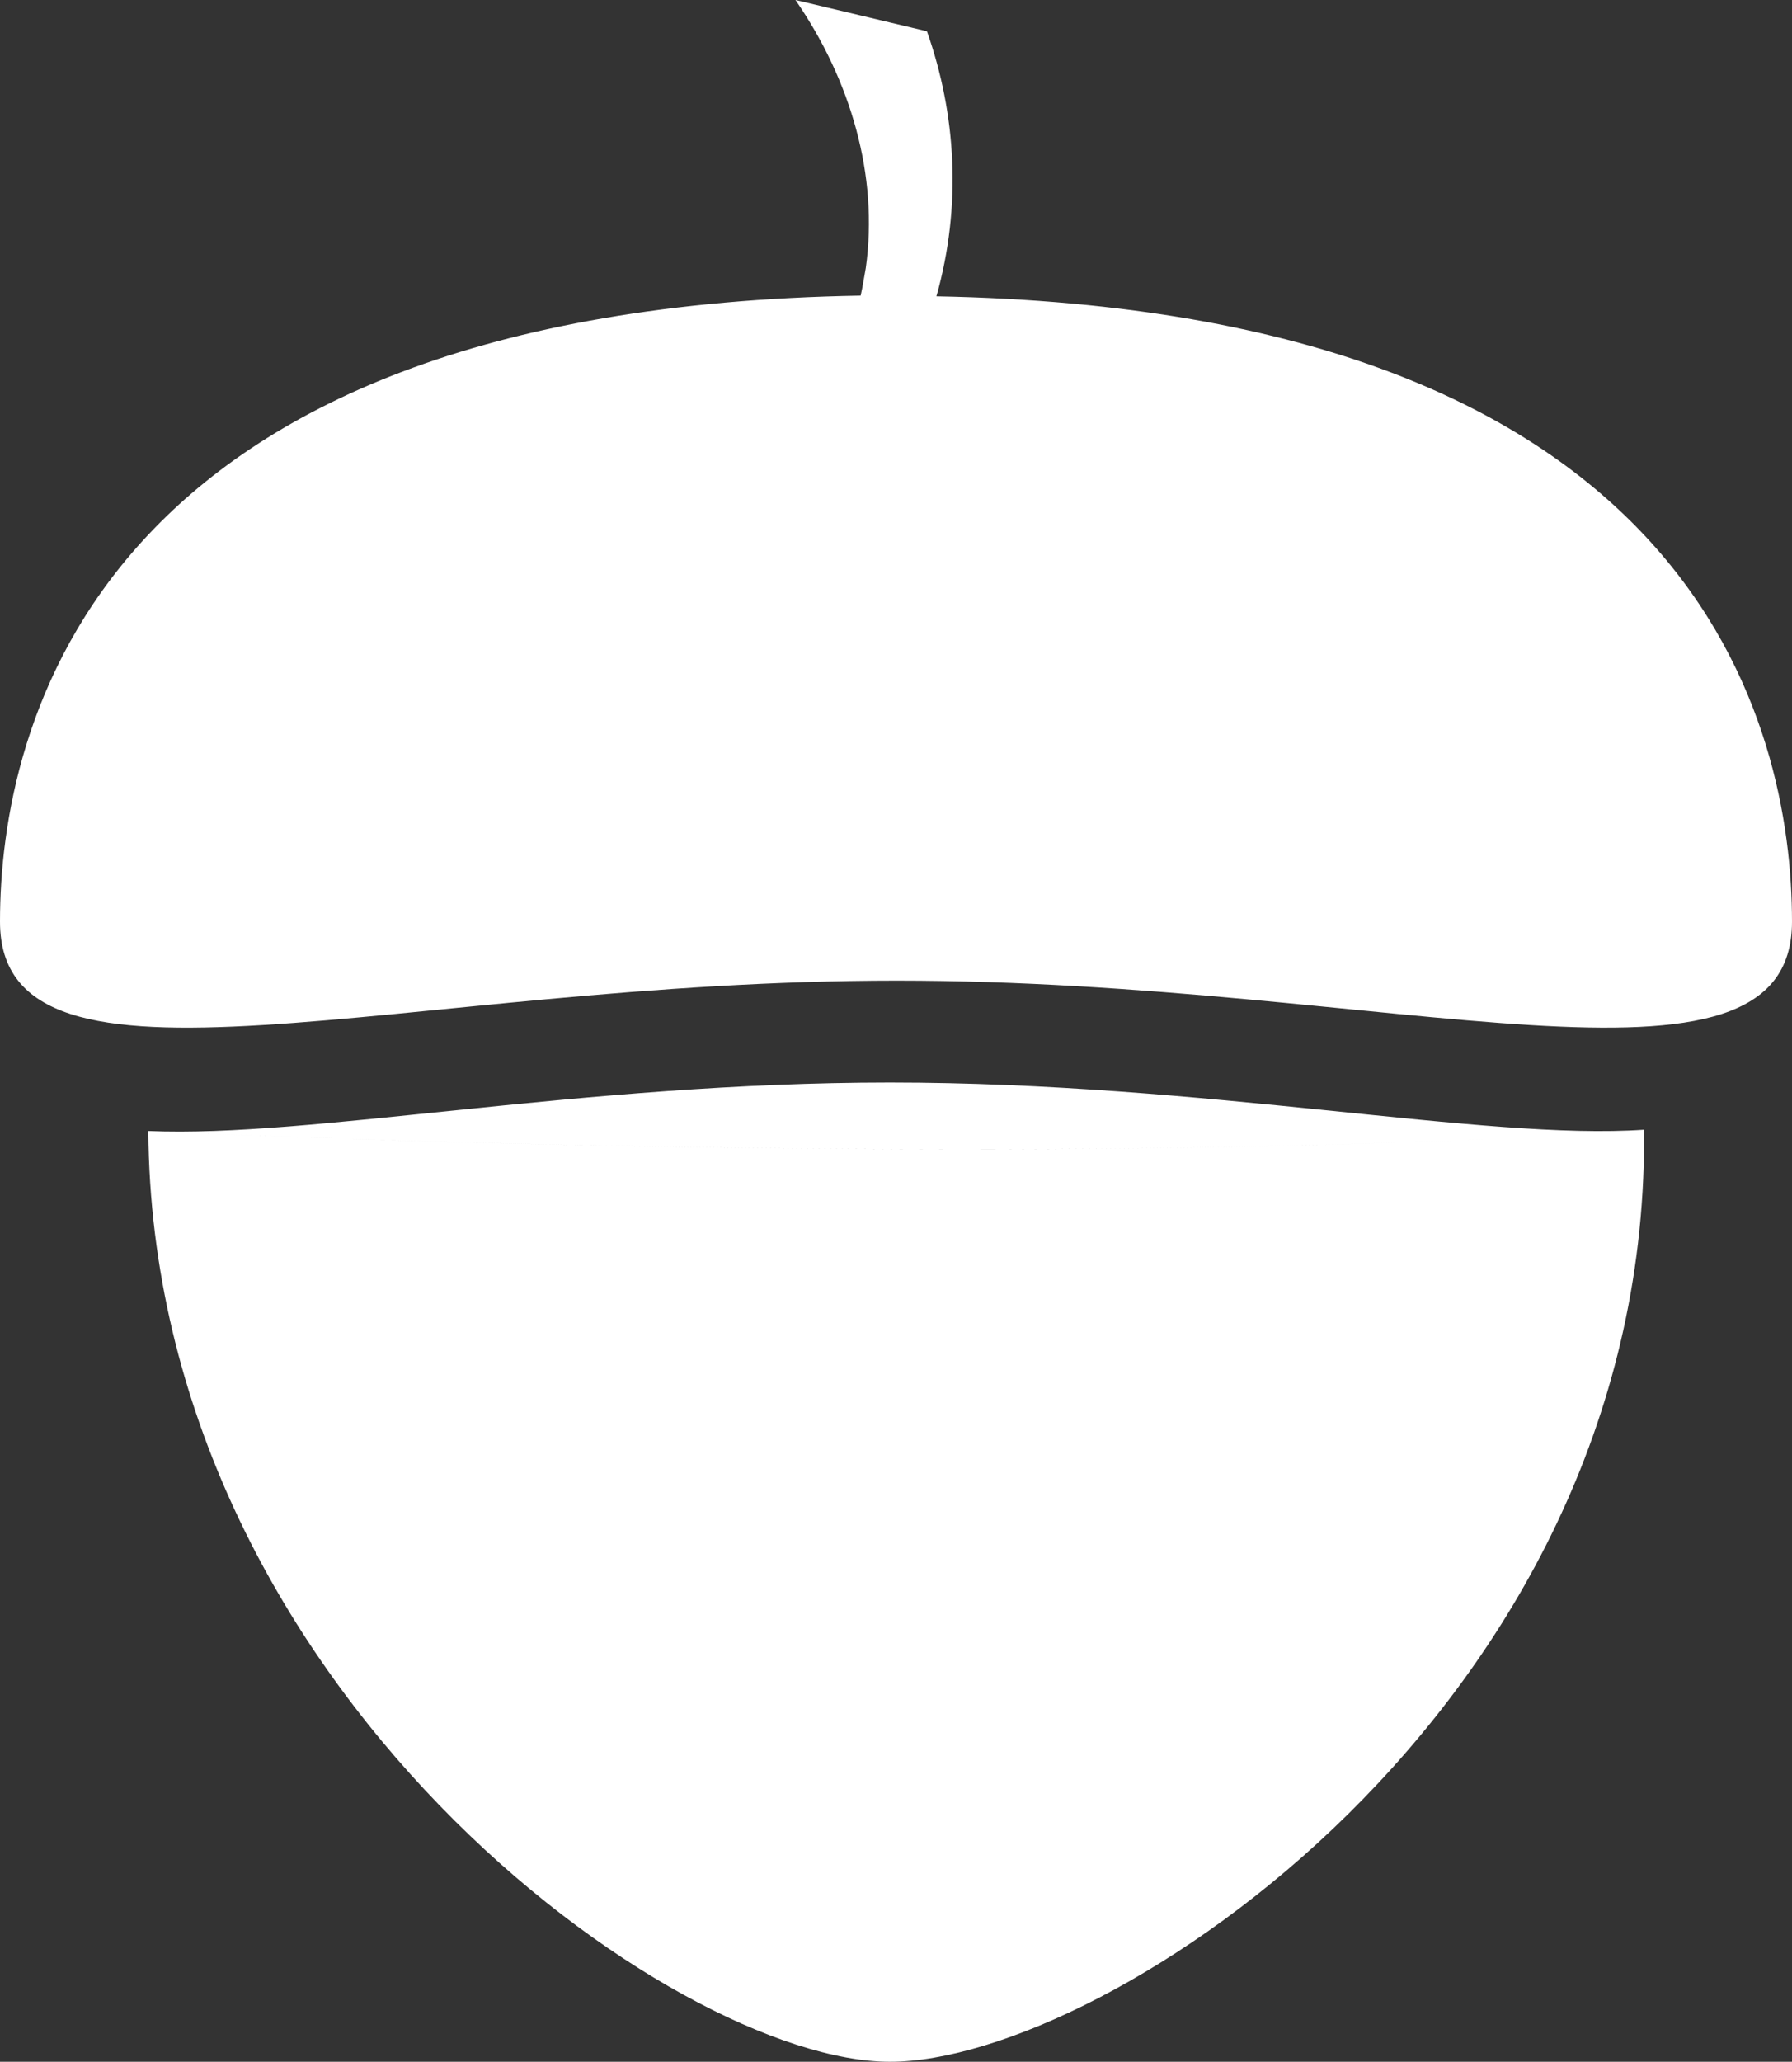 <?xml version="1.0" encoding="utf-8"?>
<!-- Generator: Adobe Illustrator 16.2.1, SVG Export Plug-In . SVG Version: 6.00 Build 0)  -->
<!DOCTYPE svg PUBLIC "-//W3C//DTD SVG 1.1//EN" "http://www.w3.org/Graphics/SVG/1.1/DTD/svg11.dtd">
<svg version="1.1" id="Layer_1" xmlns="http://www.w3.org/2000/svg" xmlns:xlink="http://www.w3.org/1999/xlink" x="0px" y="0px"
	 width="78.27px" height="90px" viewBox="0 0 78.27 90" enable-background="new 0 0 78.27 90" xml:space="preserve">
<rect x="0" y="0" width="78.27" height="90" fill="#333333" stroke="none"/>
<g>
	<g>
		<path fill-rule="evenodd" clip-rule="evenodd" fill="#FFFFFF" d="M78.27,40.234c0,8.598-17.496,2.572-39.108,2.572
			C17.547,42.807,0,48.832,0,40.234c0-8.461,4.087-26.771,37.591-27.329c0.087-0.379,0.148-0.795,0.224-1.204
			C38.382,7.669,37.155,3.491,34.744,0l5.742,1.365c1.273,3.602,1.531,7.614,0.414,11.57C74.225,13.558,78.27,31.773,78.27,40.234"
			/>
		<path fill="#FFFFFF" d="M39.161,43.556"/>
		<path fill-rule="evenodd" clip-rule="evenodd" fill="#FFFFFF" d="M71.809,49.721C71.809,74.581,48.334,90,38.869,90
			C29.433,90,6.654,73.709,6.478,49.37h0.024c7.047,0.306,18.918-2.116,32.367-2.116c13.818,0,25.984,2.541,32.939,2.059
			c-18.402,1.336-46.525,0.91-65.307,0.058c18.781,0.853,46.904,1.278,65.307-0.058V49.721z"/>
	</g>
</g>
</svg>
